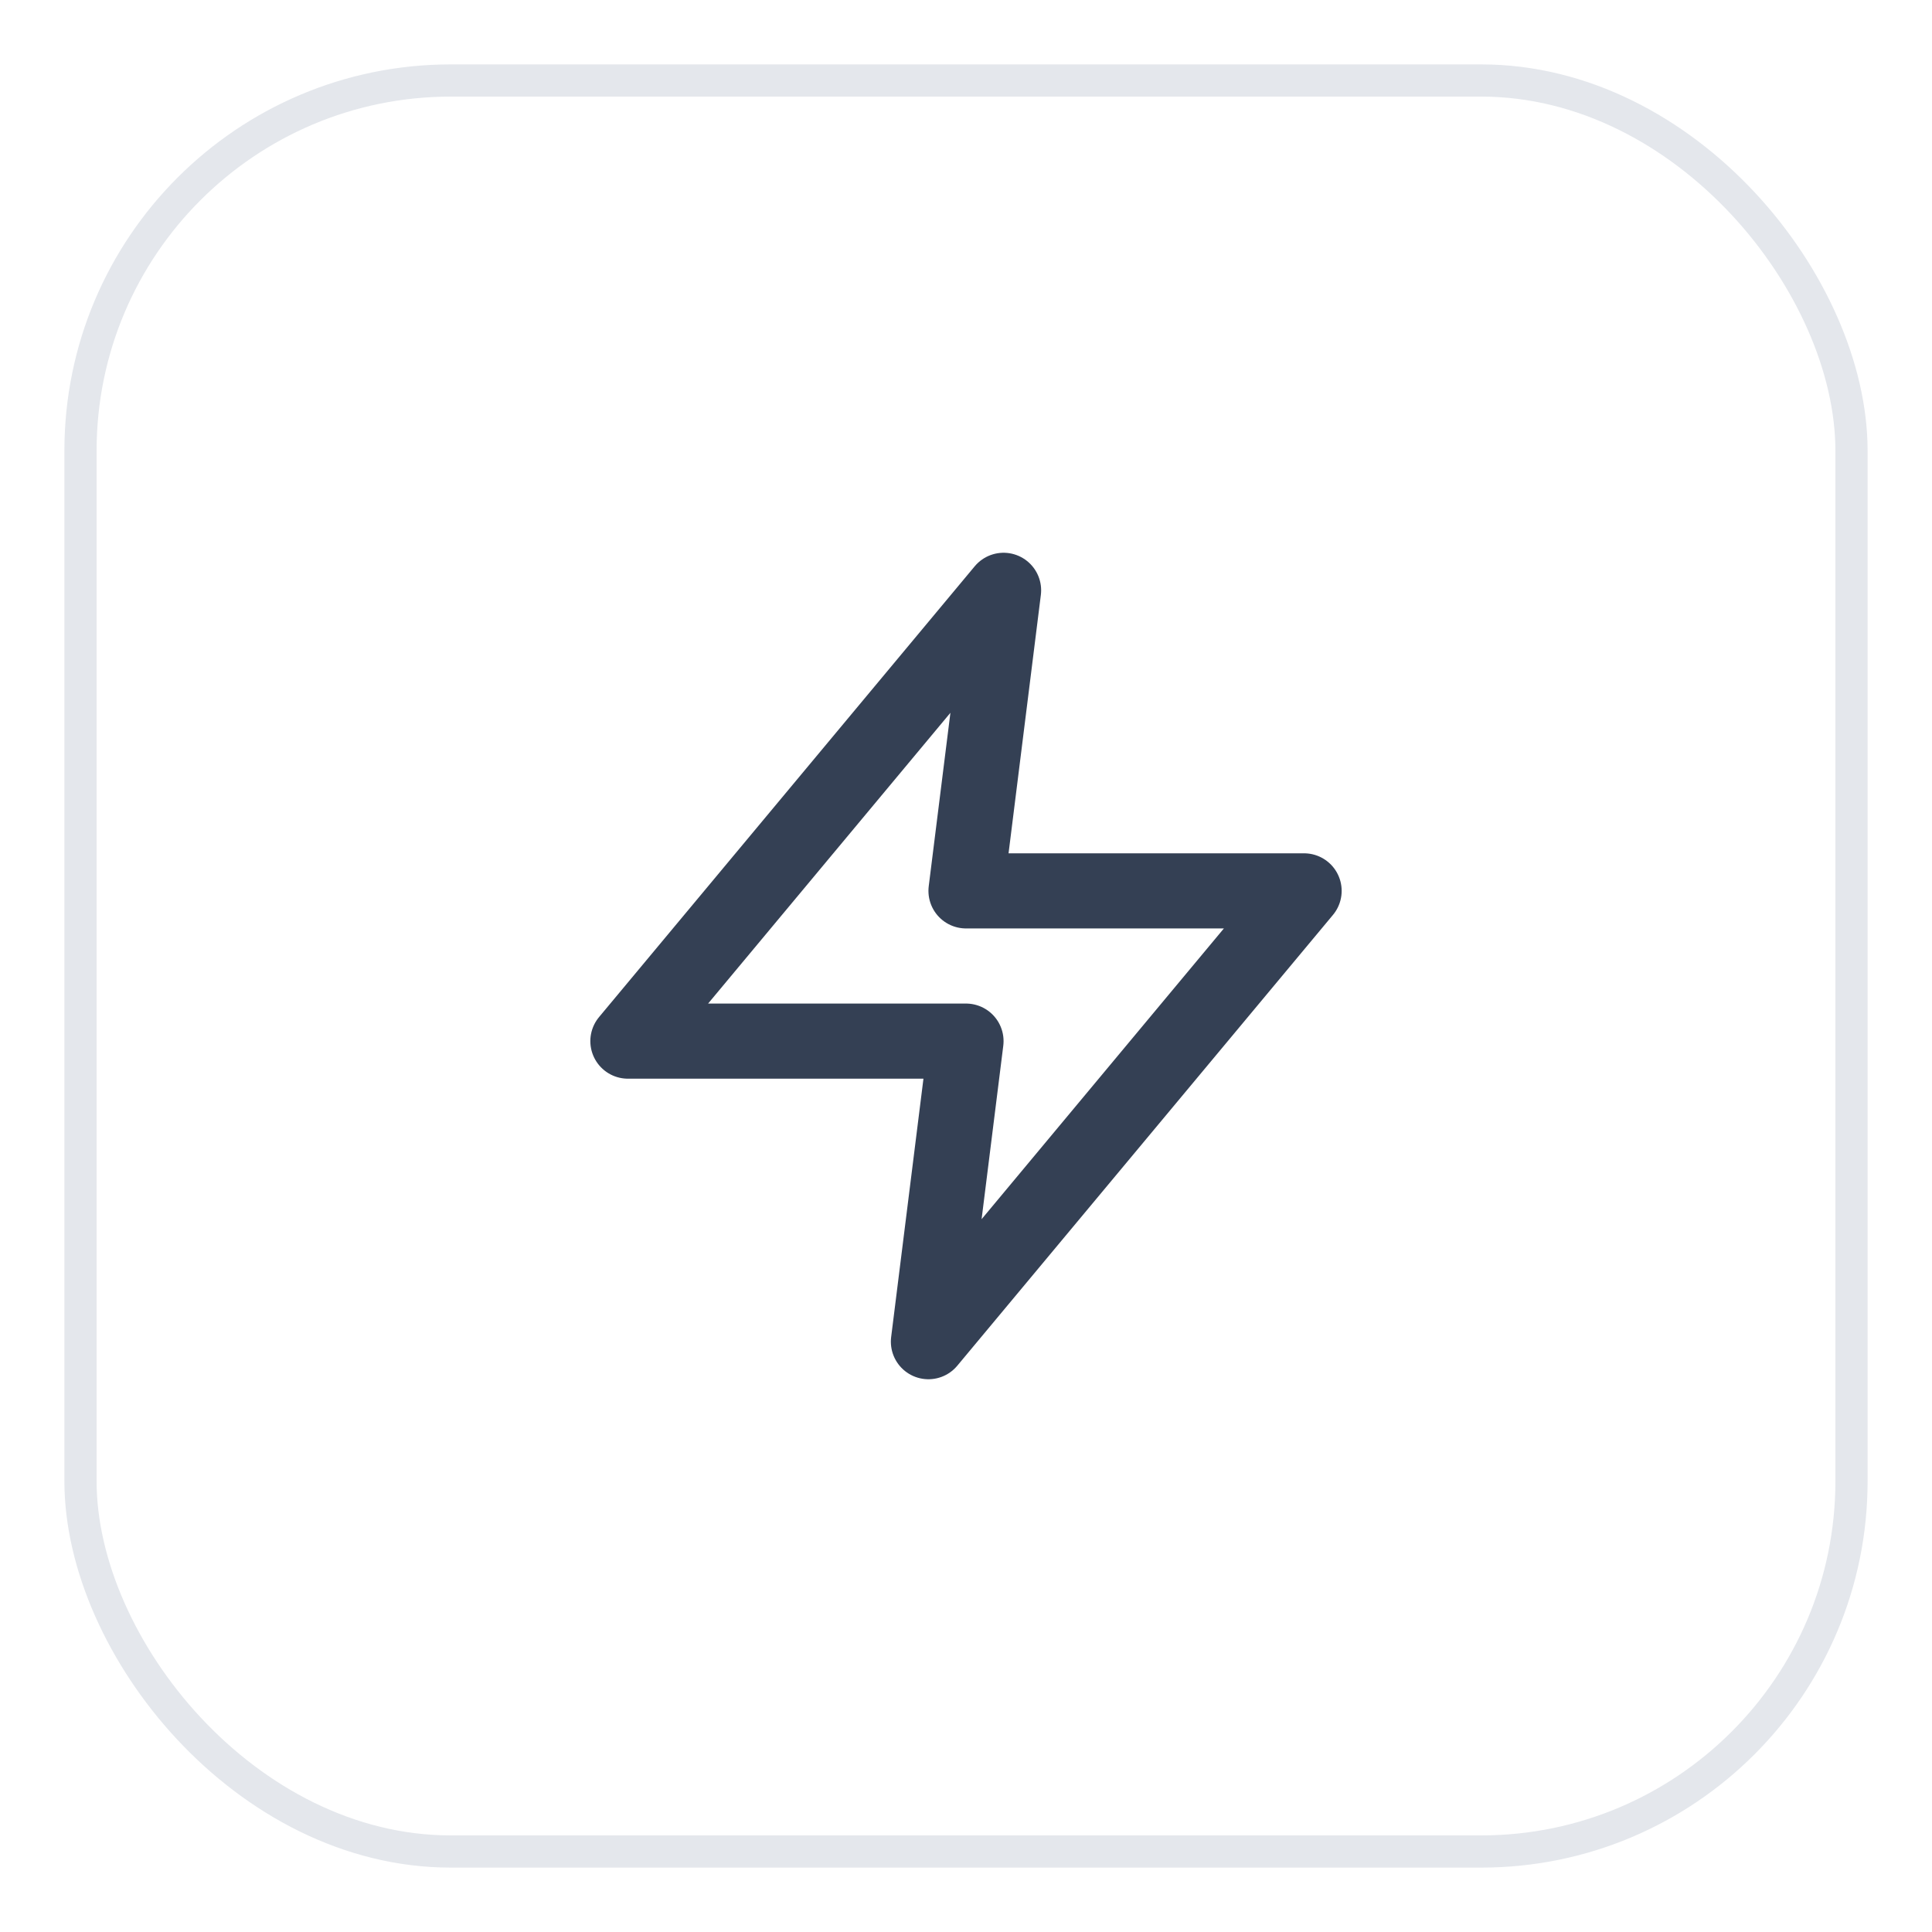 <svg width="60" height="60" viewBox="0 0 60 60" fill="none" xmlns="http://www.w3.org/2000/svg">
<g filter="url(#filter0_d_5521_147830)">
<rect x="2" y="1" width="56" height="56" rx="12" fill="white"/>
<rect x="2.5" y="1.5" width="55" height="55" rx="11.5" stroke="#E4E7EC"/>
<path d="M31.167 17.333L19.5 31.333H30L28.833 40.667L40.5 26.667H30L31.167 17.333Z" stroke="#344054" stroke-width="2.333" stroke-linecap="round" stroke-linejoin="round"/>
</g>
<defs>
<filter id="filter0_d_5521_147830" x="0" y="0" width="60" height="60" filterUnits="userSpaceOnUse" color-interpolation-filters="sRGB">
<feFlood flood-opacity="0" result="BackgroundImageFix"/>
<feColorMatrix in="SourceAlpha" type="matrix" values="0 0 0 0 0 0 0 0 0 0 0 0 0 0 0 0 0 0 127 0" result="hardAlpha"/>
<feOffset dy="1"/>
<feGaussianBlur stdDeviation="1"/>
<feColorMatrix type="matrix" values="0 0 0 0 0.063 0 0 0 0 0.094 0 0 0 0 0.157 0 0 0 0.05 0"/>
<feBlend mode="normal" in2="BackgroundImageFix" result="effect1_dropShadow_5521_147830"/>
<feBlend mode="normal" in="SourceGraphic" in2="effect1_dropShadow_5521_147830" result="shape"/>
</filter>
</defs>
</svg>
